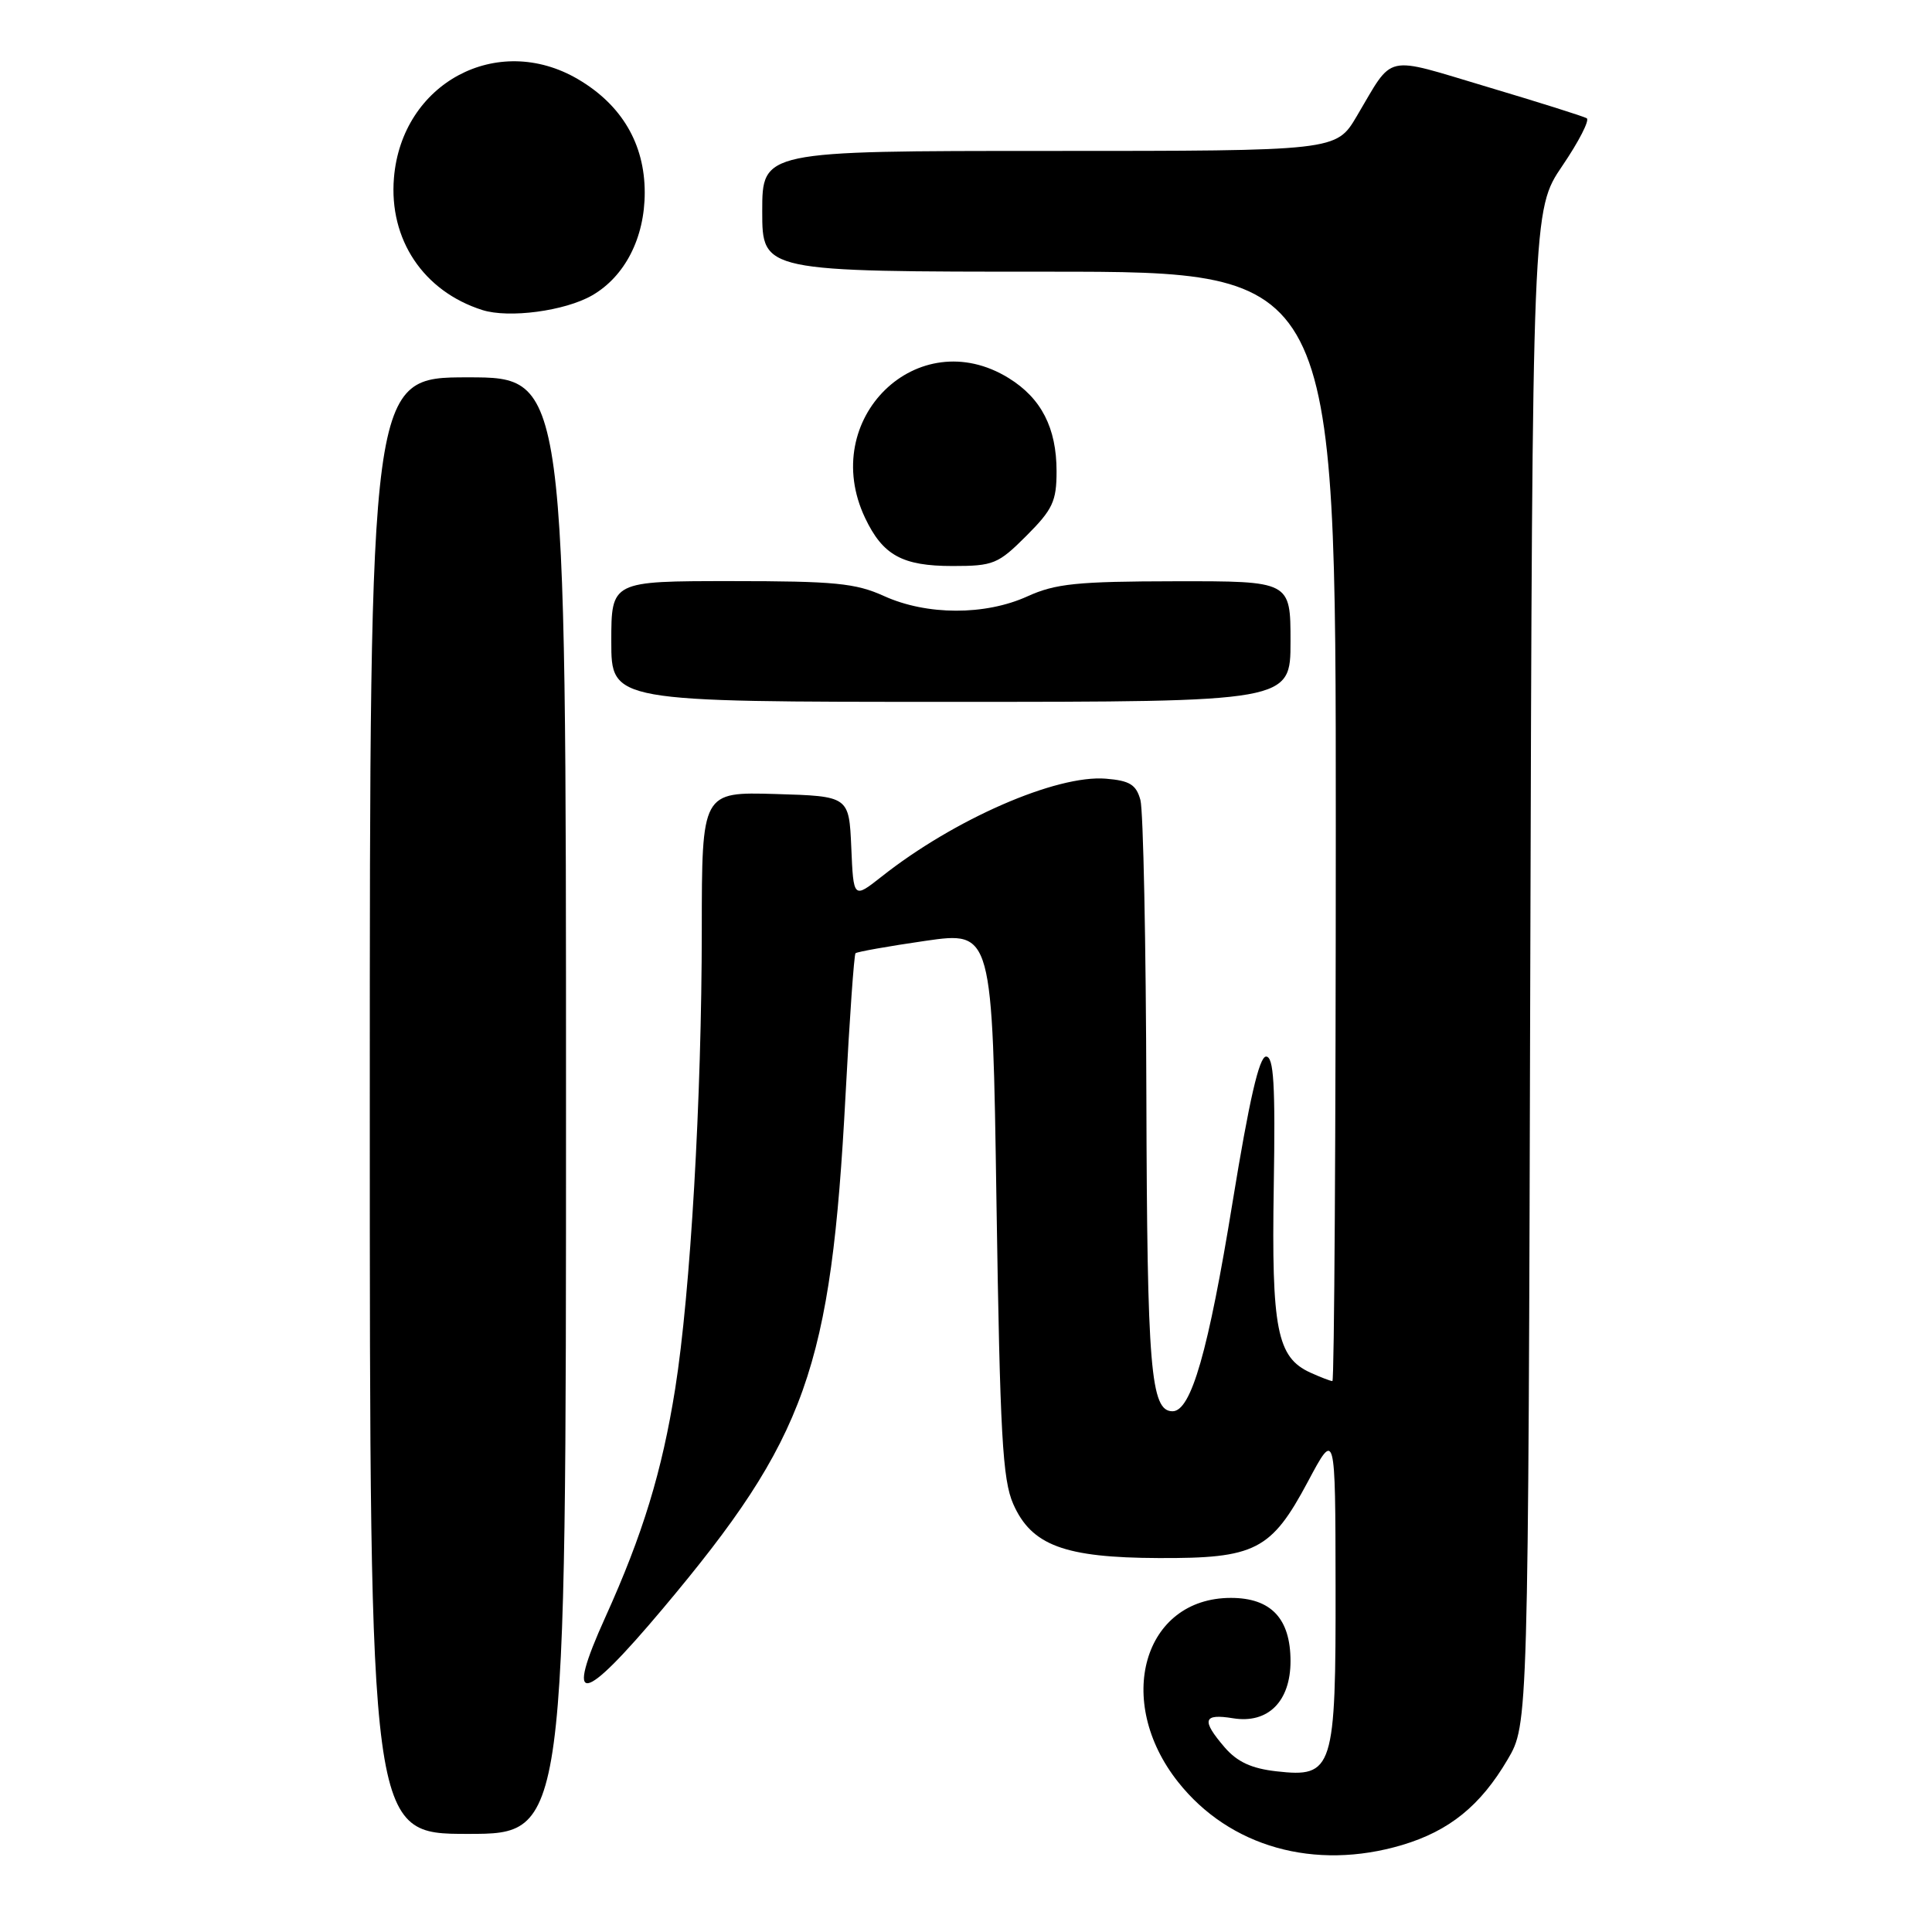 <?xml version="1.0" encoding="UTF-8" standalone="no"?>
<!DOCTYPE svg PUBLIC "-//W3C//DTD SVG 1.1//EN" "http://www.w3.org/Graphics/SVG/1.1/DTD/svg11.dtd" >
<svg xmlns="http://www.w3.org/2000/svg" xmlns:xlink="http://www.w3.org/1999/xlink" version="1.1" viewBox="0 0 256 256">
 <g >
 <path fill="currentColor"
d=" M 185.77 244.48 C 192.04 242.61 196.17 239.27 199.77 233.14 C 202.50 228.50 202.50 228.50 202.77 128.16 C 203.05 27.82 203.05 27.82 207.02 21.97 C 209.21 18.75 210.66 15.91 210.25 15.67 C 209.84 15.42 203.90 13.55 197.06 11.51 C 183.17 7.37 184.76 7.01 179.77 15.41 C 177.05 20.00 177.05 20.00 139.02 20.00 C 101.00 20.00 101.00 20.00 101.00 28.00 C 101.00 36.00 101.00 36.00 139.00 36.00 C 177.00 36.00 177.00 36.00 177.00 109.50 C 177.00 149.93 176.80 183.00 176.55 183.00 C 176.30 183.00 174.98 182.49 173.61 181.87 C 169.21 179.86 168.47 176.11 168.78 157.25 C 169.00 143.65 168.78 140.00 167.76 140.00 C 166.85 140.00 165.53 145.76 163.33 159.25 C 160.11 179.07 157.83 187.00 155.37 187.00 C 152.46 187.00 152.00 181.42 151.90 145.18 C 151.85 125.01 151.49 107.38 151.11 106.00 C 150.55 103.97 149.70 103.44 146.54 103.18 C 139.98 102.64 126.41 108.56 116.80 116.17 C 113.09 119.09 113.09 119.09 112.80 112.30 C 112.50 105.50 112.50 105.50 102.75 105.21 C 93.00 104.93 93.00 104.93 92.99 123.21 C 92.98 145.56 91.49 171.25 89.47 183.99 C 87.72 194.99 85.17 203.33 80.21 214.29 C 74.77 226.30 77.06 225.96 87.83 213.15 C 106.88 190.49 110.12 181.36 112.04 145.08 C 112.57 134.95 113.17 126.50 113.36 126.31 C 113.55 126.12 117.71 125.38 122.60 124.67 C 131.50 123.39 131.50 123.39 132.04 159.44 C 132.51 190.14 132.84 196.06 134.26 199.29 C 136.68 204.77 141.04 206.40 153.50 206.45 C 166.35 206.51 168.44 205.44 173.31 196.31 C 176.94 189.50 176.94 189.50 176.97 210.03 C 177.01 234.51 176.67 235.56 169.15 234.71 C 165.83 234.34 163.94 233.46 162.28 231.54 C 159.16 227.91 159.41 227.03 163.39 227.68 C 168.01 228.43 171.00 225.46 171.00 220.11 C 171.00 214.47 168.42 211.73 163.10 211.73 C 151.50 211.73 147.59 225.38 156.10 236.12 C 162.92 244.74 174.20 247.91 185.77 244.48 Z  M 75.00 146.50 C 75.00 50.00 75.00 50.00 62.00 50.00 C 49.00 50.00 49.00 50.00 49.00 146.50 C 49.00 243.00 49.00 243.00 62.00 243.00 C 75.00 243.00 75.00 243.00 75.00 146.50 Z  M 171.00 85.00 C 171.00 77.00 171.00 77.00 155.75 77.02 C 142.72 77.04 139.86 77.33 136.14 79.02 C 130.53 81.57 122.81 81.55 117.14 78.98 C 113.38 77.27 110.59 77.00 96.89 77.00 C 81.00 77.00 81.00 77.00 81.00 85.00 C 81.00 93.00 81.00 93.00 126.00 93.00 C 171.00 93.00 171.00 93.00 171.00 85.00 Z  M 136.00 71.00 C 139.49 67.51 140.00 66.42 140.00 62.45 C 140.00 56.70 137.98 52.77 133.66 50.10 C 121.61 42.65 108.40 55.51 114.63 68.63 C 116.98 73.58 119.56 75.00 126.22 75.00 C 131.63 75.00 132.26 74.74 136.00 71.00 Z  M 78.46 39.14 C 82.81 36.63 85.43 31.51 85.43 25.51 C 85.43 19.07 82.38 13.89 76.58 10.49 C 65.88 4.22 53.24 11.00 52.20 23.57 C 51.52 31.74 56.11 38.60 63.91 41.08 C 67.44 42.20 74.86 41.21 78.46 39.14 Z "/>
</g>
</svg>